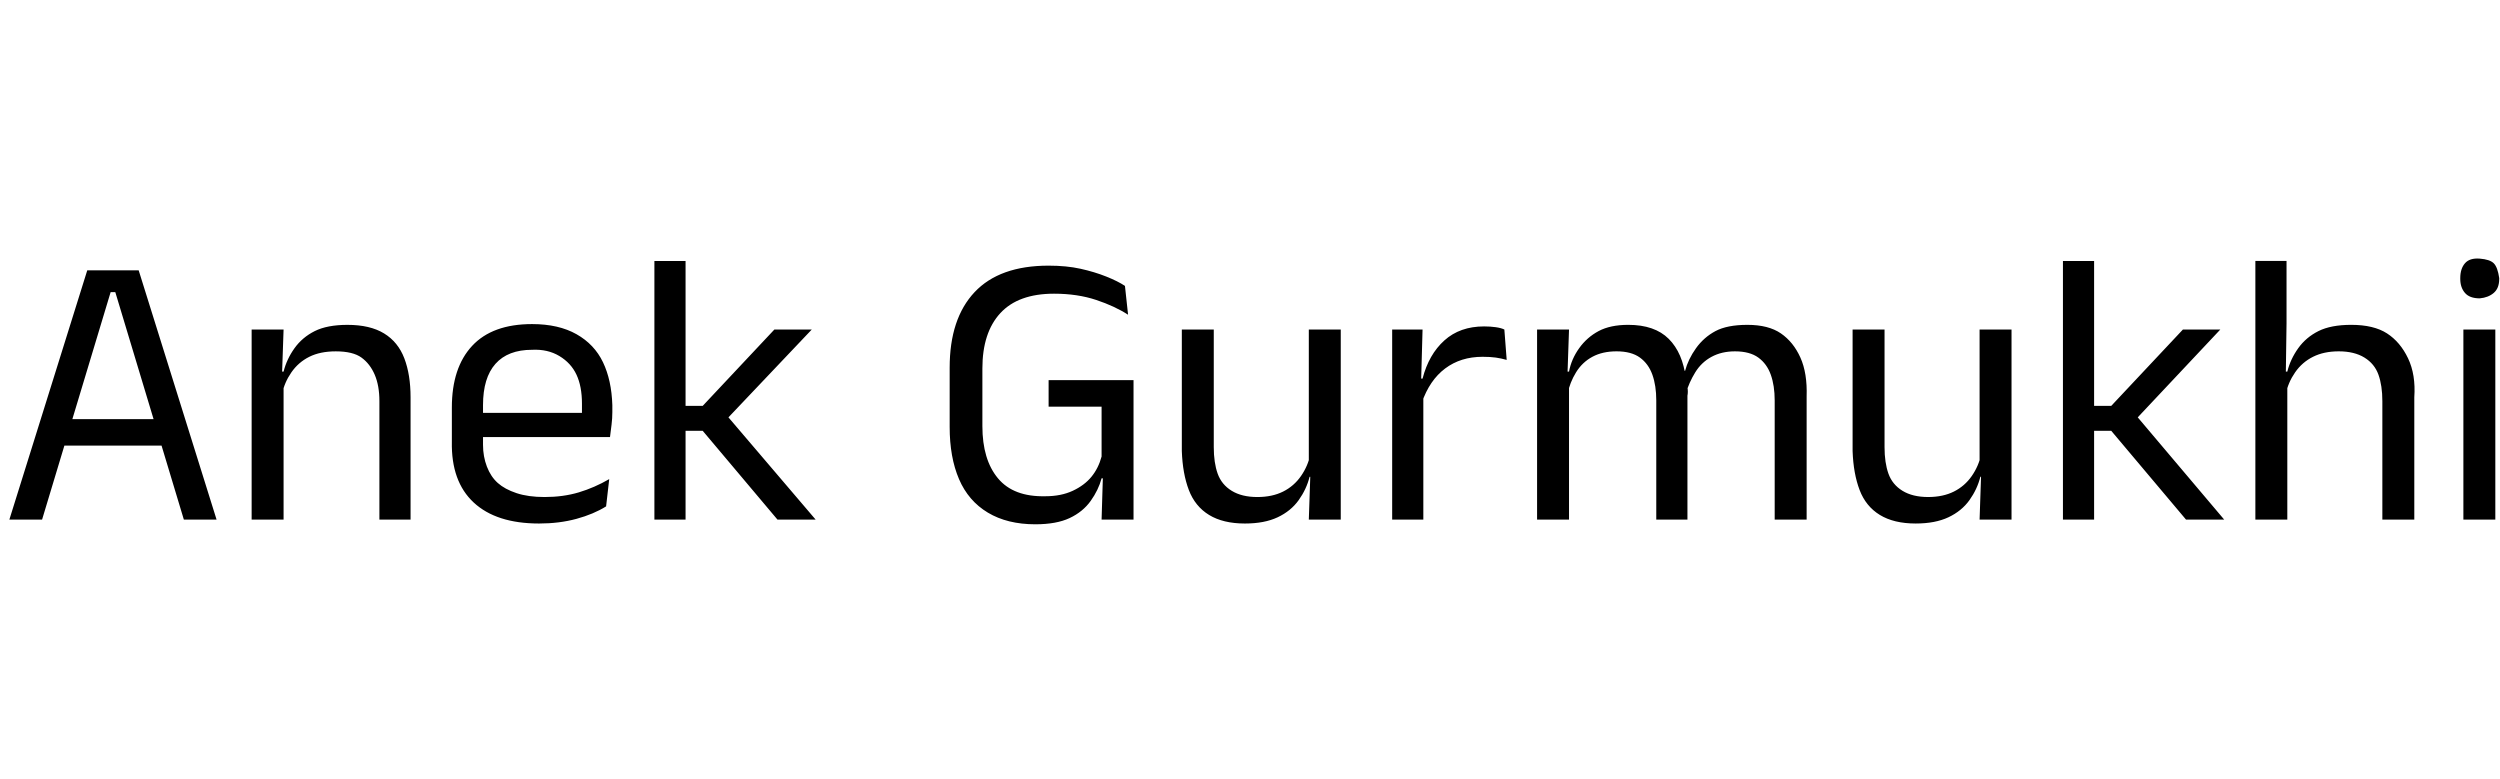 <svg id="fnt-Anek Gurmukhi" viewBox="0 0 3209 1000" xmlns="http://www.w3.org/2000/svg"><path id="anek-gurmukhi" class="f" d="M54 667h-42l100-320h66l100 320h-42l-88-292h-6l-88 292m164-95h-146v-34h146v34m309 95h-40v-152q0-20-6-34t-17-22-33-8q-20 0-34 7t-23 20-12 28l-7-29h9q4-16 14-30t26-22 42-8q29 0 47 11t26 32 8 50v157m-163 0h-41v-244h41l-2 58 2 2v184m328 5q-55 0-84-27t-28-78v-44q0-51 26-79t77-28q34 0 57 13t34 36 12 55v9q0 8-1 16t-2 16h-37q1-12 1-23t0-20q0-22-7-37t-22-24-35-8q-31 0-47 18t-16 53v23l0 5v23q0 15 5 28t14 21 24 13 36 5q24 0 44-6t39-17l-4 35q-16 10-38 16t-48 6m83-111h-174v-31h174v31m272 106h-49l-96-114h-26v-32h26l92-98h48l-111 117v-9l116 136m-167 0h-40v-332h40v332m449 6q-36 0-61-15t-37-43-12-67v-76q0-63 32-97t95-34q23 0 41 4t33 10 24 12l4 37q-17-11-41-19t-54-8q-46 0-69 25t-23 71v74q0 43 20 67t61 23q20 0 35-7t24-18 13-26v-78l7 14h-75v-34h109v126l-41 0q-4 15-14 29t-27 22-44 8m85-6l2-66h39v66h-41m103-244h41v151q0 20 5 34t18 22 33 8q19 0 33-7t23-20 12-28l7 29h-8q-4 16-14 30t-27 22-42 8q-28 0-46-11t-26-32-9-50v-156m163 0h41v244h-41l2-59-2-2v-183m145 94l-9-31 10 0q8-31 28-49t51-18q8 0 15 1t11 3l3 39q-7-2-14-3t-17-1q-28 0-48 15t-30 44m2 150h-40v-244h39l-2 72 3 3v169m492 0h-41v-153q0-19-5-33t-16-22-30-8q-17 0-30 7t-21 20-12 27l-6-29h5q4-15 14-29t25-22 41-8q27 0 43 11t25 31 8 50v158m-305 0h-41v-244h41l-2 58 2 3v183m152 0h-40v-153q0-19-5-33t-16-22-30-8q-18 0-31 7t-21 20-11 28l-7-29h9q3-16 13-30t25-22 38-8q34 0 52 18t22 51q1 5 2 11t0 11v159m212-244h41v151q0 20 5 34t18 22 33 8q19 0 33-7t23-20 12-28l7 29h-8q-4 16-14 30t-27 22-42 8q-28 0-46-11t-26-32-9-50v-156m163 0h41v244h-41l2-59-2-2v-183m314 244h-49l-96-114h-26v-32h26l92-98h48l-110 117v-9l115 136m-167 0h-40v-332h40v332m411 0h-41v-152q0-20-5-34t-18-22-33-8q-19 0-33 7t-23 20-12 28l-9-29h11q4-16 14-30t26-22 42-8q29 0 46 11t27 32 8 50v157m-163 0h-41v-332h40v80l-1 70 2 3v179m267 0h-41v-244h41v244m-20-284q-13 0-19-7t-6-18v-1q0-12 6-19t19-6 18 6 7 19v1q0 12-7 18t-18 7" />
</svg>
